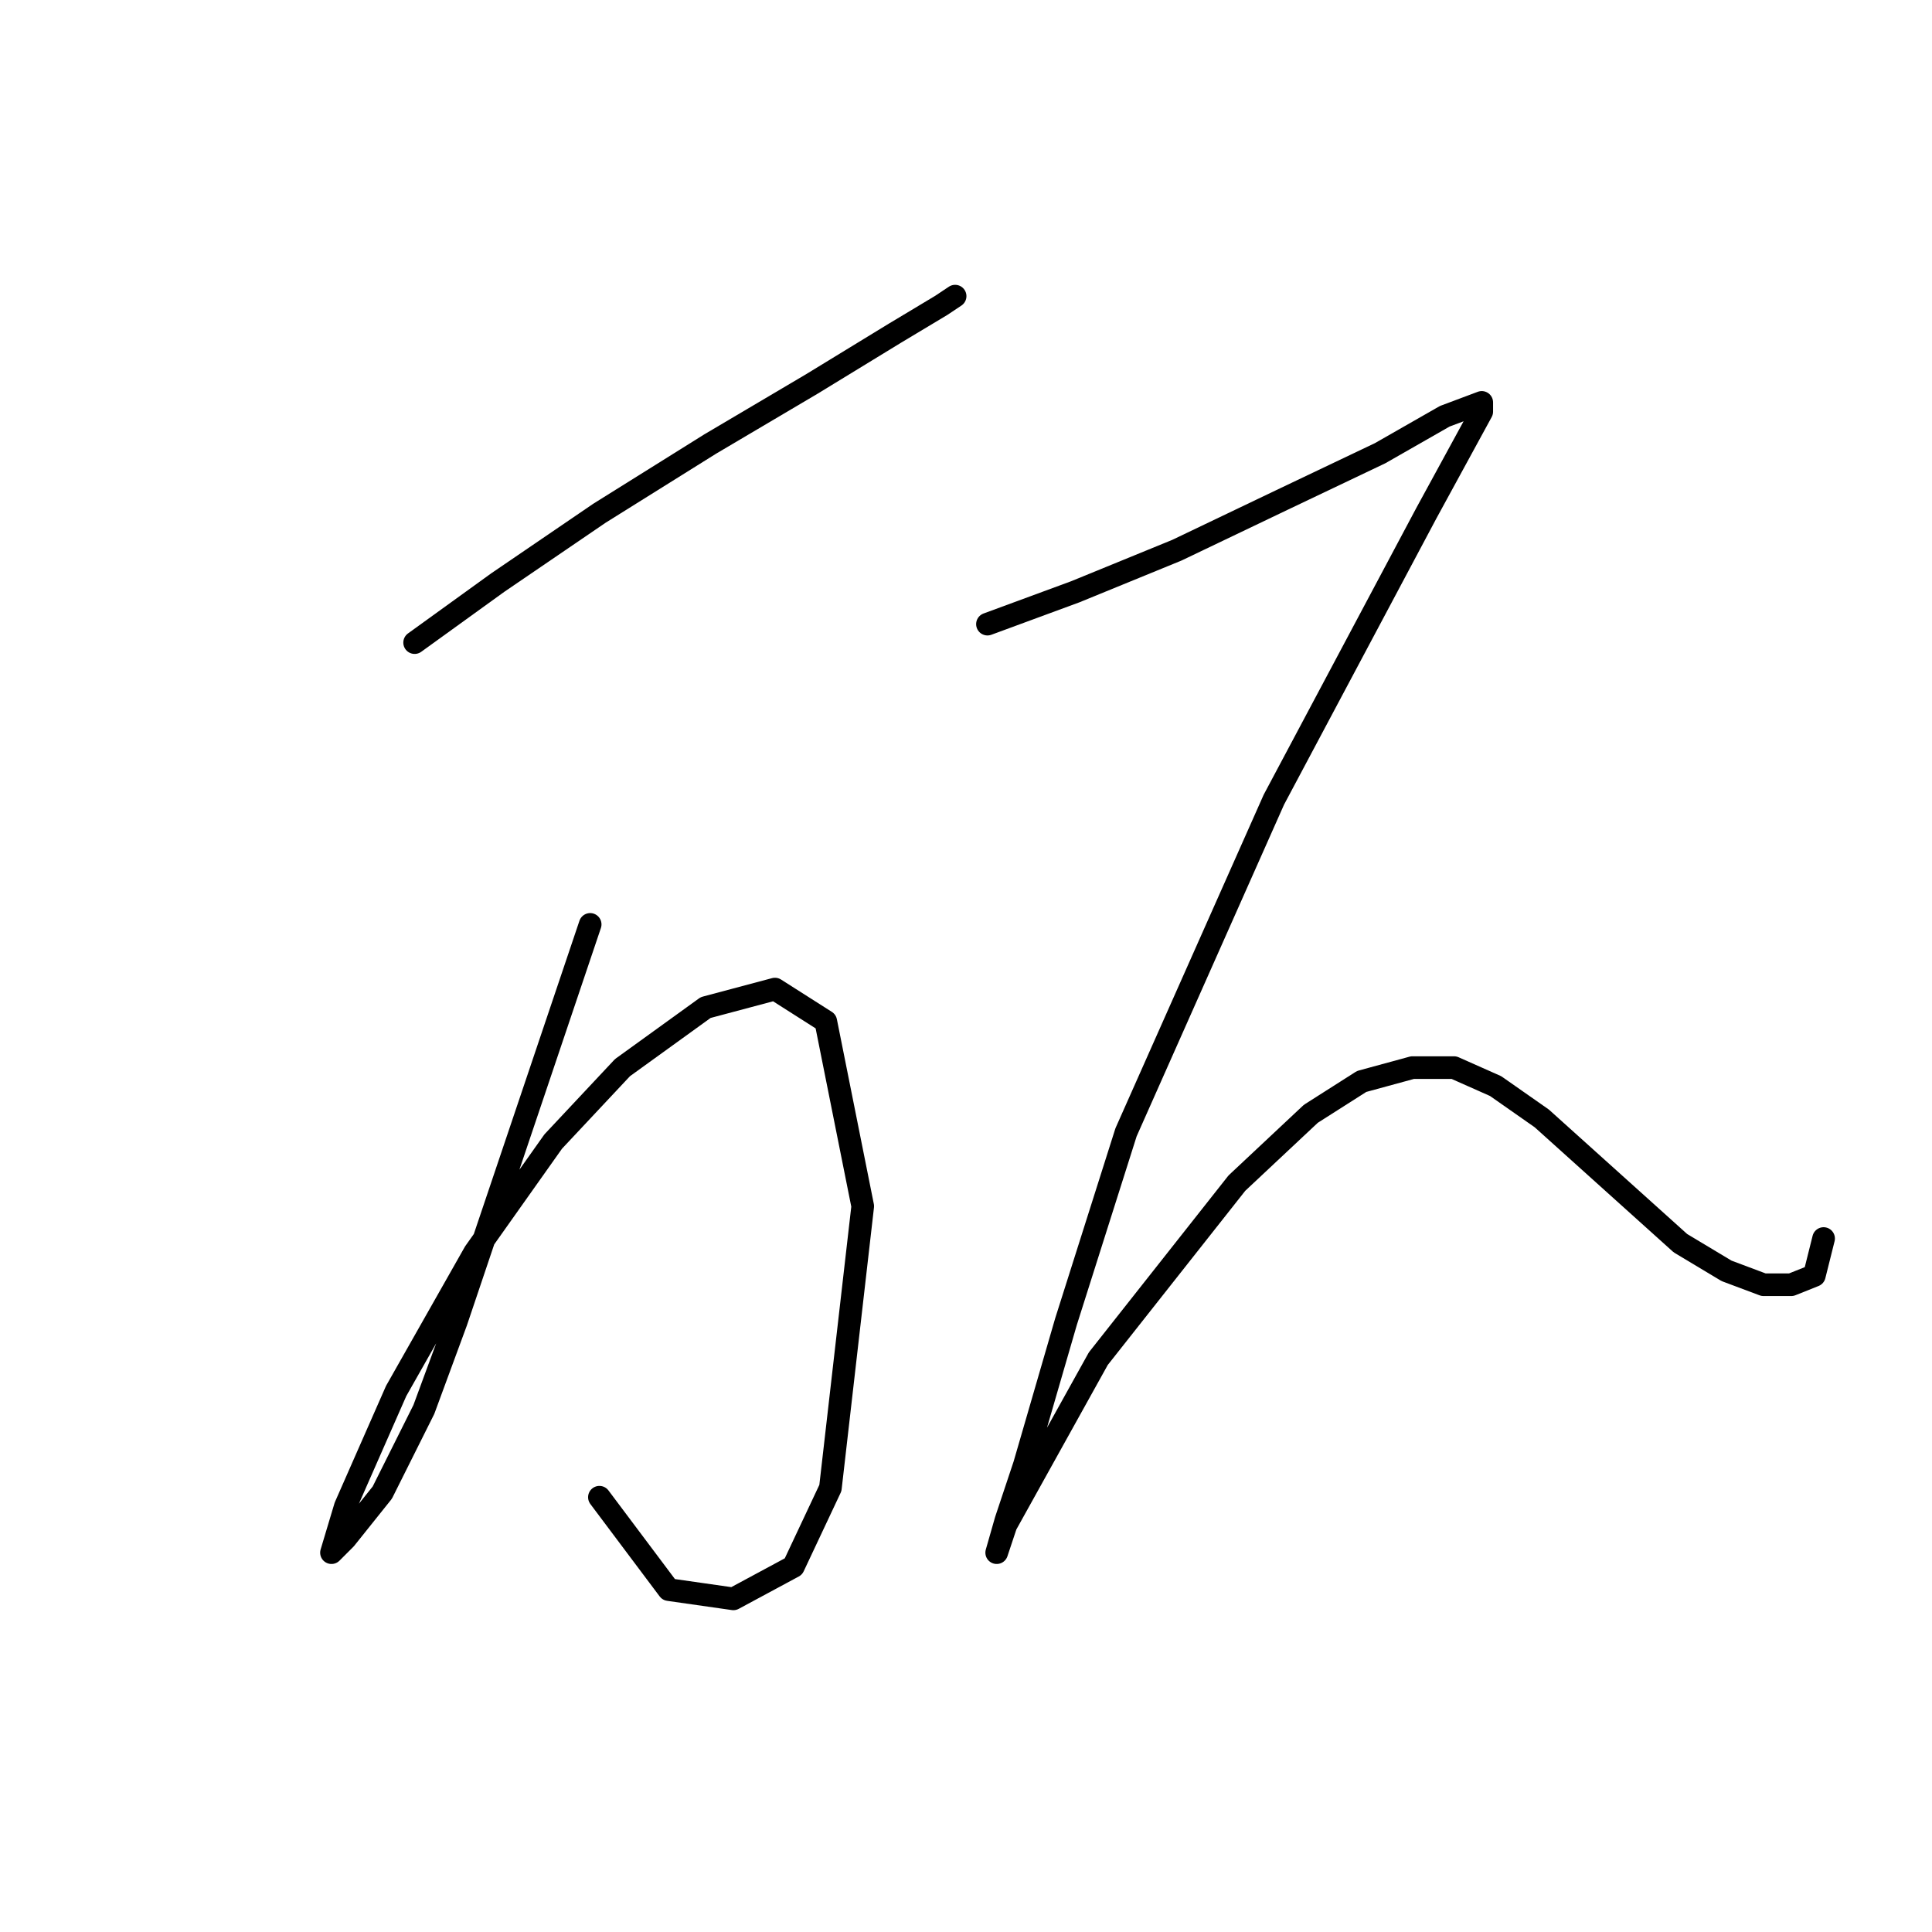 <?xml version="1.0" standalone="no"?>
    <svg width="256" height="256" xmlns="http://www.w3.org/2000/svg" version="1.1">
    <polyline stroke="black" stroke-width="3" stroke-linecap="round" fill="transparent" stroke-linejoin="round" points="54.941 85.149 65.959 77.192 79.425 68.01 94.116 58.829 107.582 50.871 118.6 44.138 124.722 40.465 126.558 39.241 126.558 39.241 " />
        <polyline stroke="black" stroke-width="3" stroke-linecap="round" fill="transparent" stroke-linejoin="round" points="78.201 122.488 60.45 175.13 56.165 186.76 50.656 197.778 45.759 203.899 43.923 205.736 45.759 199.615 52.492 184.312 62.898 165.948 73.304 151.258 82.486 141.464 93.504 133.506 102.686 131.058 109.419 135.343 114.316 159.827 110.031 197.166 105.134 207.572 97.177 211.857 88.607 210.633 79.425 198.39 79.425 198.39 " />
        <polyline stroke="black" stroke-width="3" stroke-linecap="round" fill="transparent" stroke-linejoin="round" points="130.843 82.701 142.473 78.416 155.939 72.907 170.018 66.174 182.872 60.053 191.442 55.156 196.339 53.32 196.339 54.544 188.994 68.01 168.794 105.961 149.206 150.033 141.249 175.13 135.74 194.106 133.291 201.451 132.067 205.736 133.291 202.063 145.534 180.027 163.897 156.767 173.691 147.585 180.424 143.3 187.157 141.464 192.666 141.464 198.175 143.912 204.296 148.197 210.417 153.706 216.539 159.215 222.66 164.724 228.781 168.397 233.678 170.233 237.35 170.233 240.411 169.009 241.635 164.112 241.635 164.112 " />
        </svg>